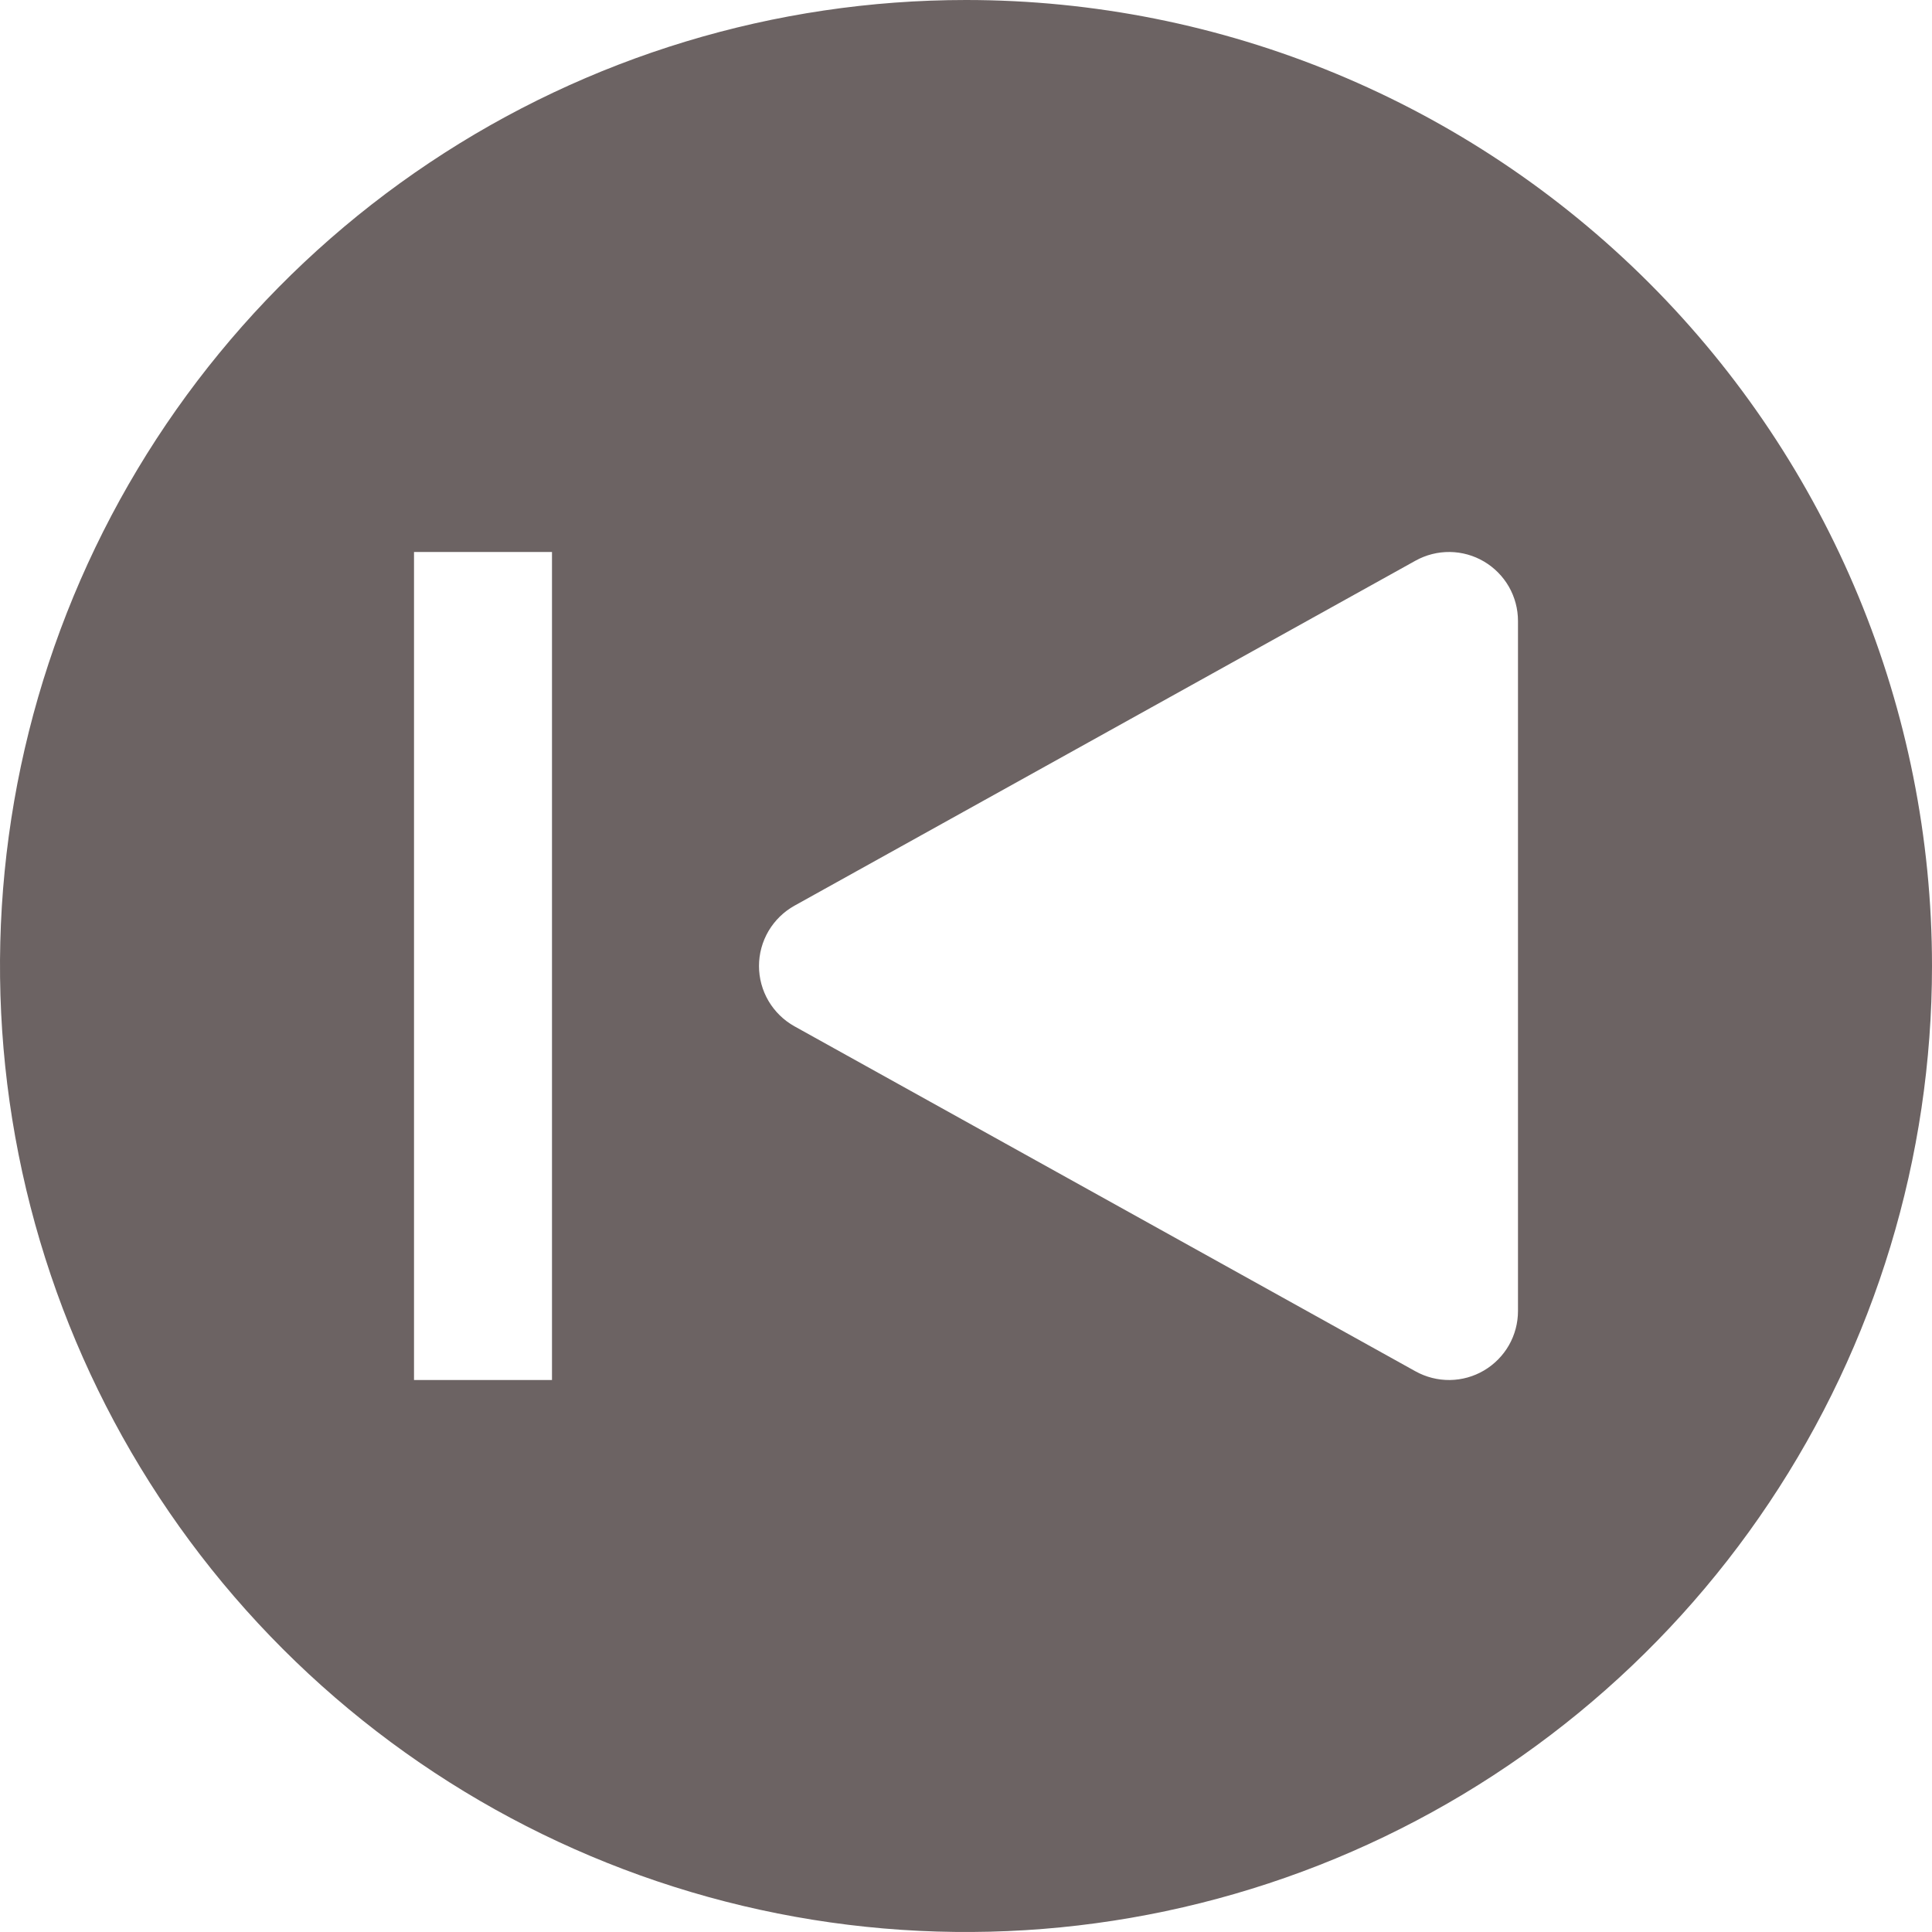 <svg width="41" height="41" viewBox="0 0 41 41" fill="none" xmlns="http://www.w3.org/2000/svg">
<path d="M20.5 0C16.445 0 12.482 1.202 9.111 3.455C5.74 5.707 3.112 8.909 1.56 12.655C0.009 16.401 -0.397 20.523 0.394 24.499C1.185 28.476 3.137 32.129 6.004 34.996C8.871 37.863 12.524 39.815 16.501 40.606C20.477 41.397 24.599 40.991 28.345 39.44C32.091 37.888 35.293 35.26 37.545 31.889C39.798 28.518 41 24.555 41 20.5C41 15.063 38.84 9.849 34.996 6.004C31.151 2.16 25.937 0 20.5 0ZM11.714 29.286H8.786V11.714H11.714V29.286ZM32.214 27.821C32.214 28.076 32.148 28.327 32.021 28.549C31.894 28.77 31.712 28.954 31.492 29.084C31.273 29.213 31.023 29.283 30.768 29.286C30.513 29.289 30.261 29.225 30.038 29.101L16.86 21.78C16.632 21.653 16.442 21.467 16.309 21.242C16.177 21.017 16.107 20.761 16.107 20.5C16.107 20.239 16.177 19.983 16.309 19.758C16.442 19.533 16.632 19.347 16.86 19.22L30.038 11.899C30.261 11.775 30.513 11.711 30.768 11.714C31.023 11.717 31.273 11.787 31.492 11.916C31.712 12.046 31.894 12.23 32.021 12.451C32.148 12.673 32.214 12.924 32.214 13.179V27.821Z" fill="#6C6363"/>
</svg>
